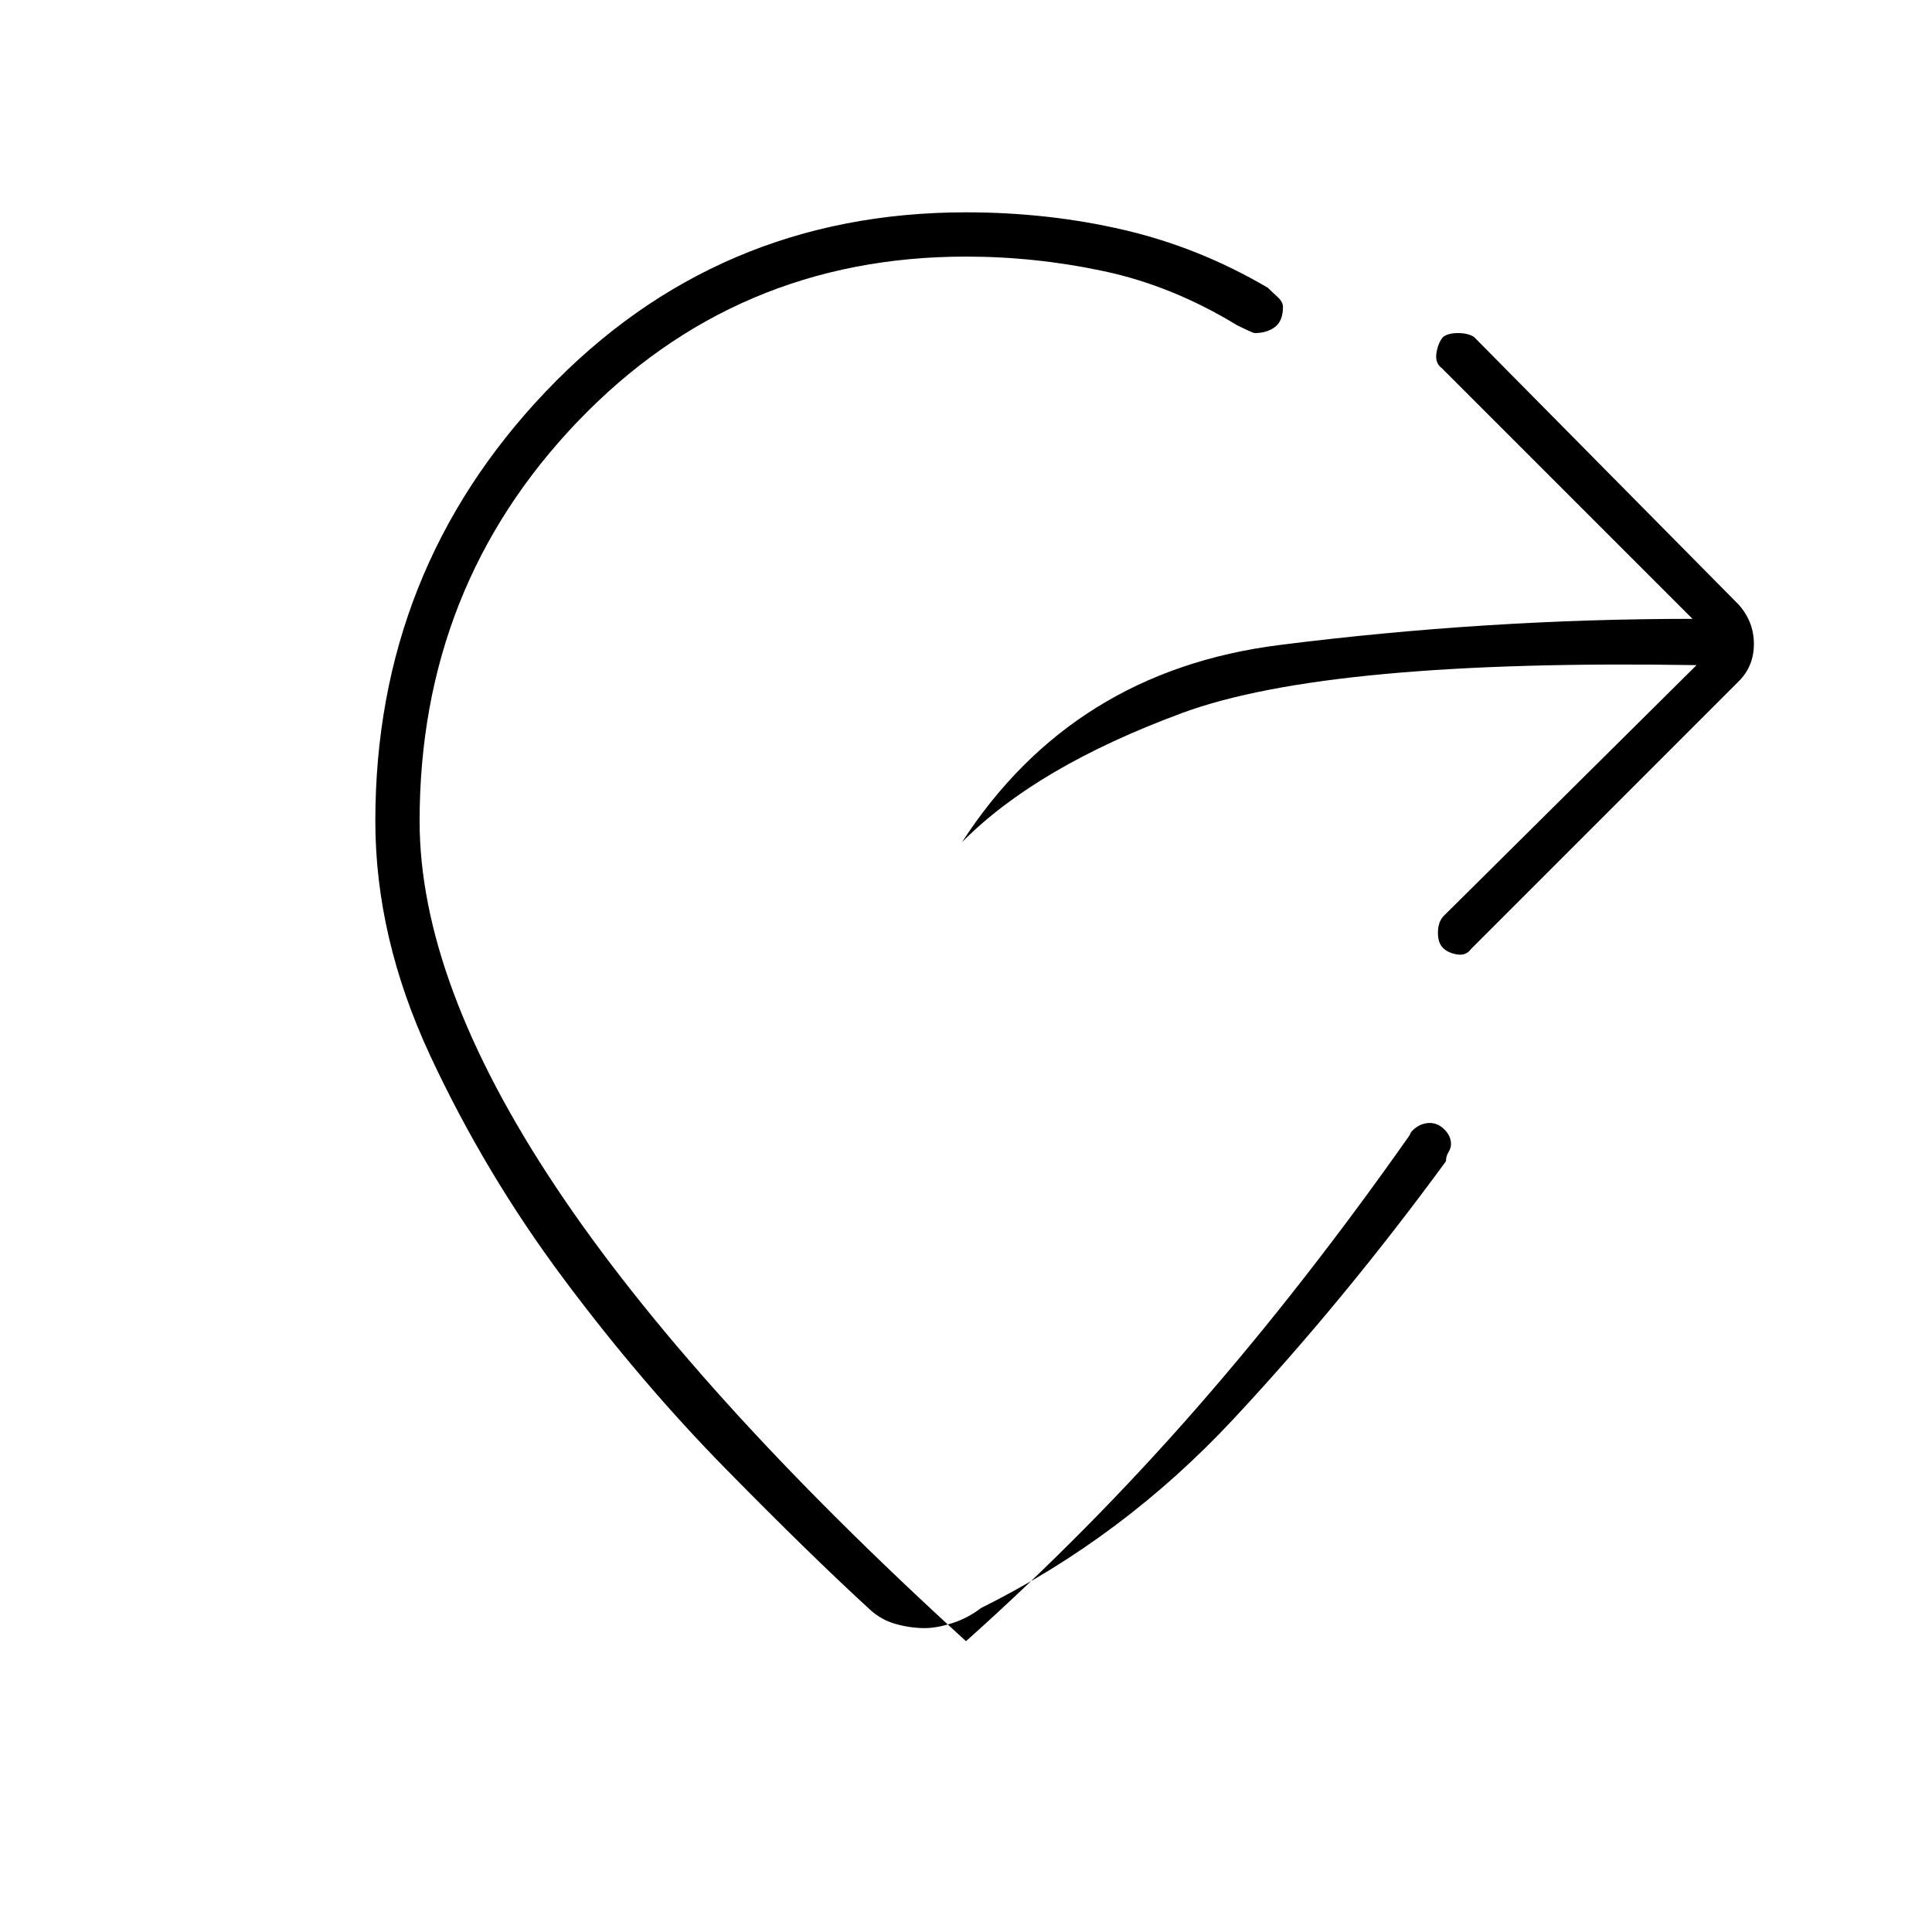 <svg xmlns="http://www.w3.org/2000/svg" height="48" viewBox="0 -960 960 960" width="48"><path d="M718.5-383Q668-314 613-255t-125.5 94q-6.5 5-14.25 7.5T459.5-151q-7 0-14.25-2t-12.75-7q-29.5-27-71.75-70t-81-95q-38.75-52-66-110.5T186.5-552q0-124.5 84.75-213.5t208.75-89q41 0 78.5 8.75T630-817q2 2 4.75 4.5t2.75 5q0 7-4 10t-10 3q-1 0-9-4-32-19.5-66-26.75T480-832.5q-114.5 0-193 82T208.5-552q0 80 67.5 181.5t204 226q61-54.5 114.75-116T700.5-396q.5-2 3.5-4t6.5-2q4 0 7.25 3.25t3.25 7.25q0 2-1.25 4t-1.25 4.5ZM843-629.5q-183-3-255.5 23.75T478-541.5q55-85 157.75-98t205.25-13L716.5-777q-3.5-2.5-2.75-7.5t3.25-8q2.5-2 7.5-2t8 2l131.5 133q7.5 8.5 7.5 19.5t-7.5 18.5l-133 133q-2.5 3.5-7 2.75t-7-3.25q-2.5-2.5-2.5-7.5t2.5-8l126-125Z"/></svg>